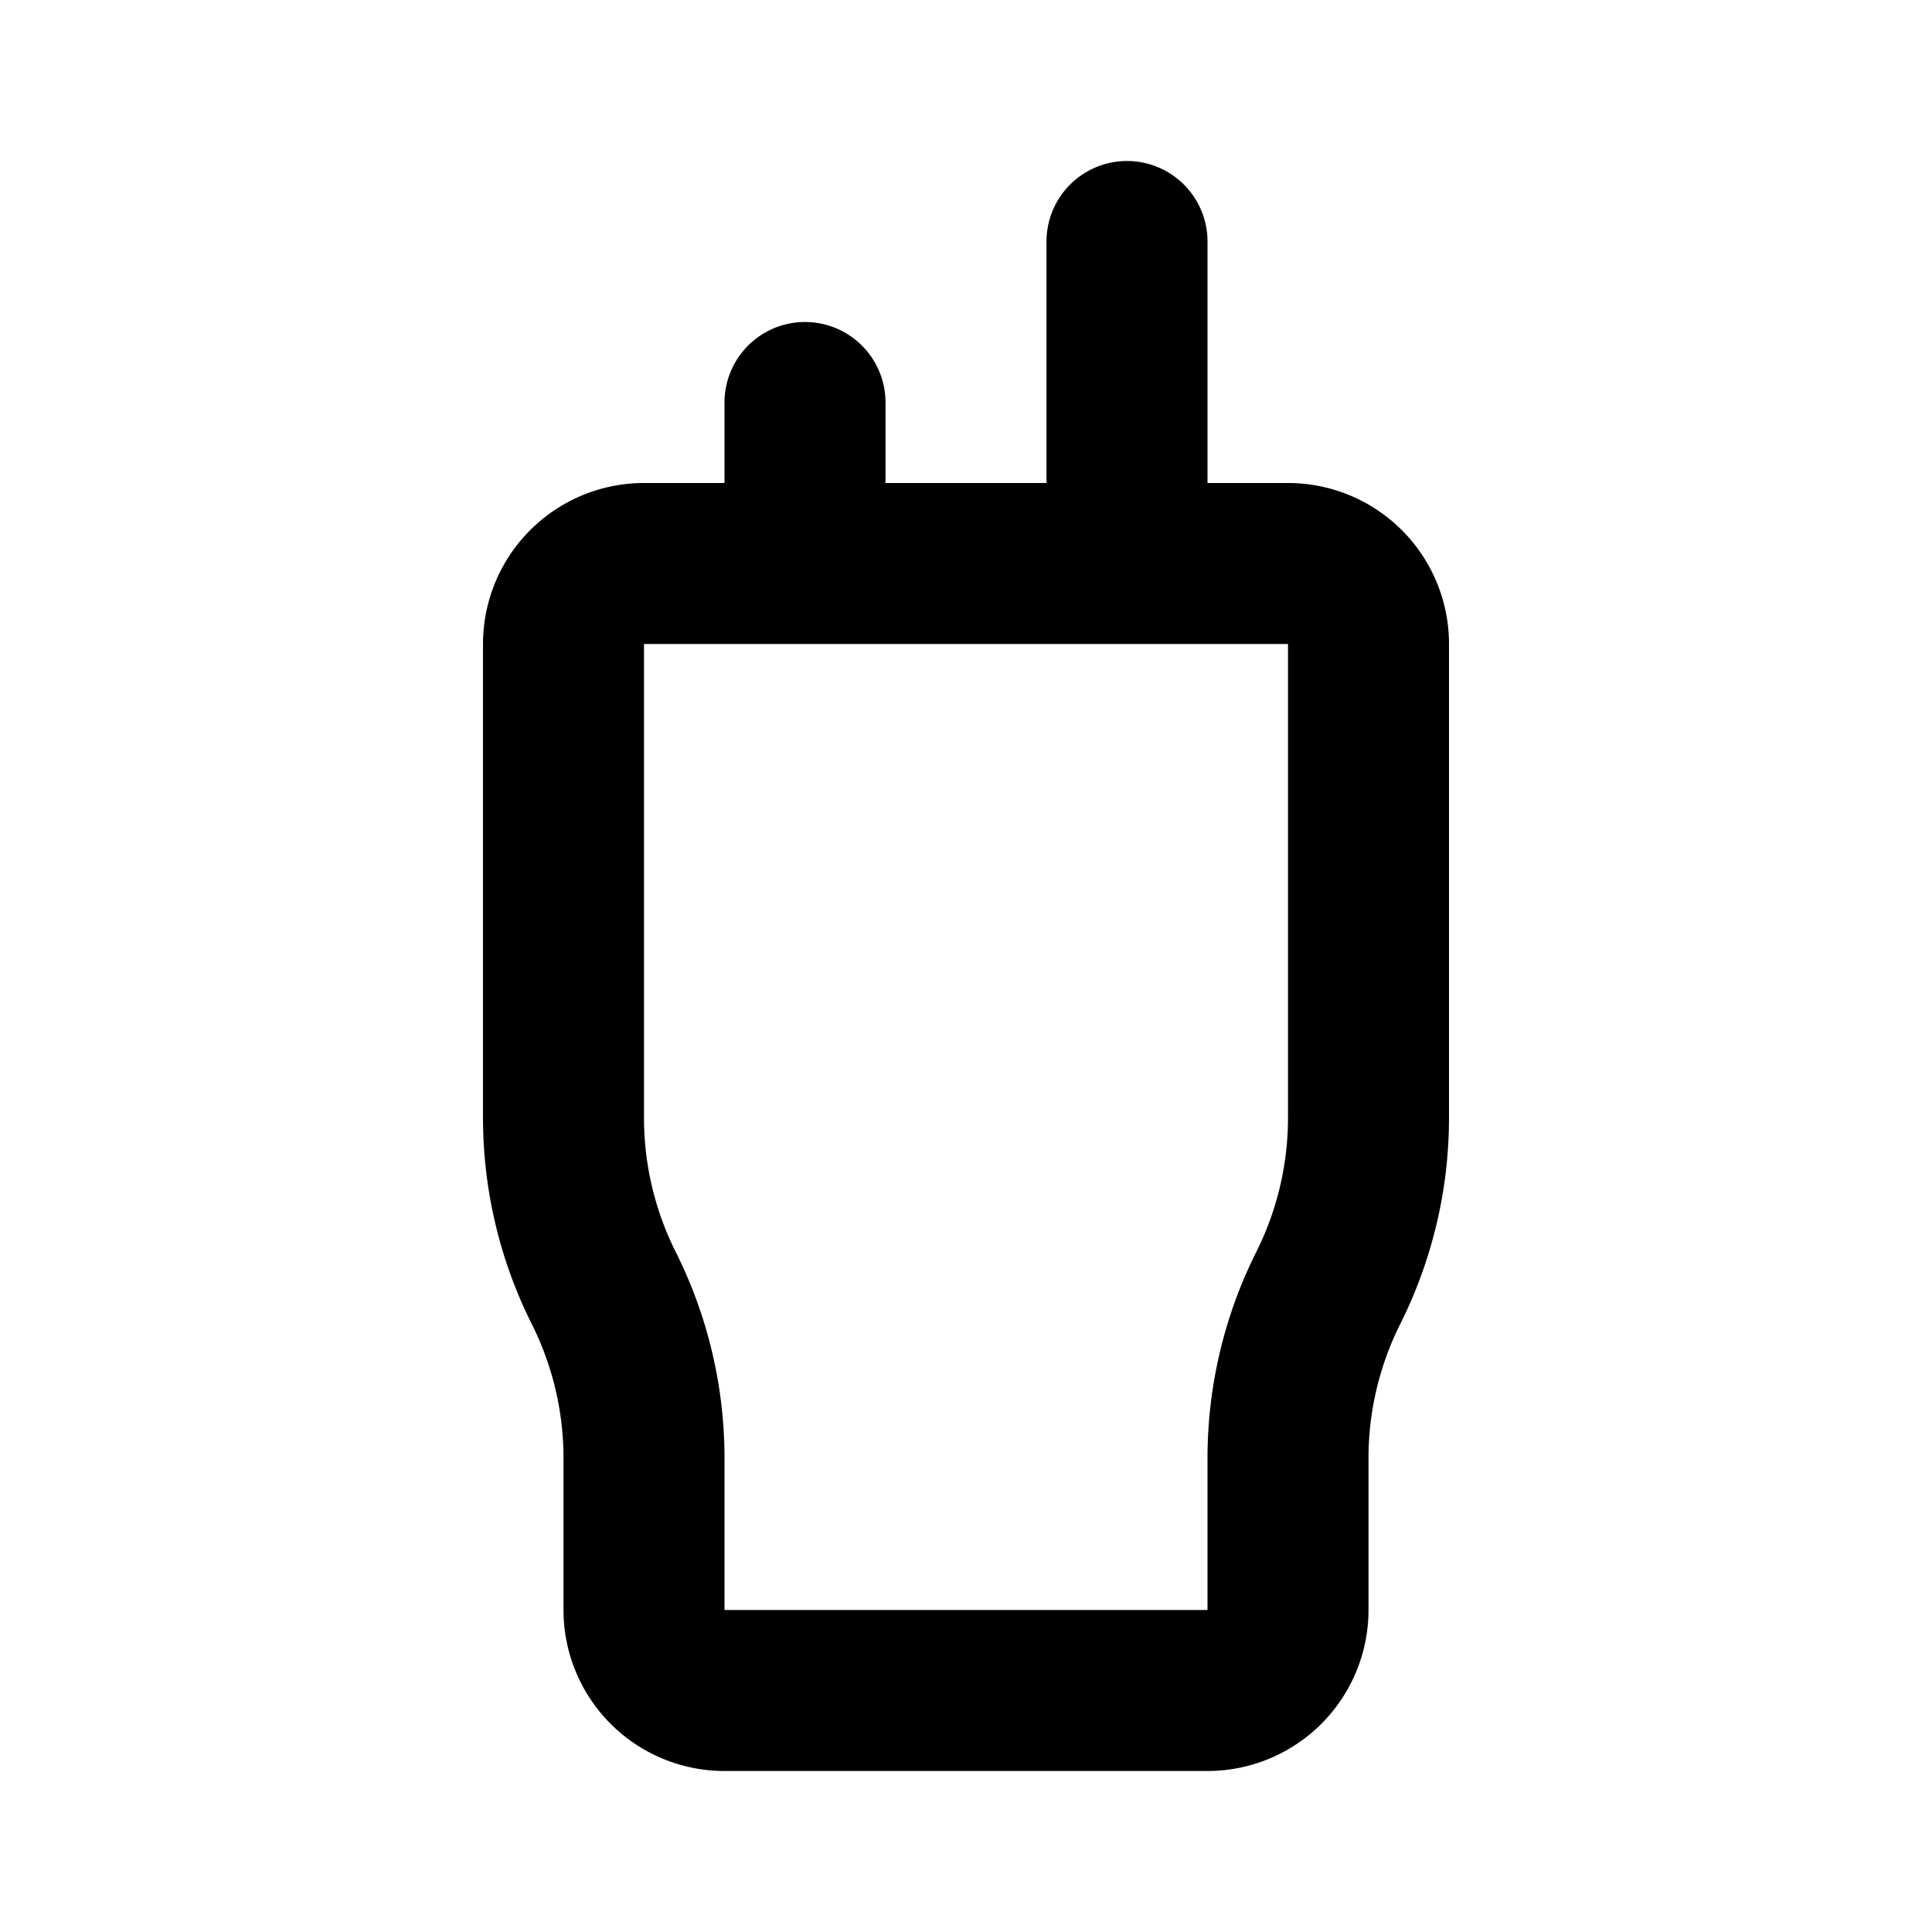<svg class="icon line" width="48" height="48" id="walkie-talkie" xmlns="http://www.w3.org/2000/svg" viewBox="0 0 24 24"><title style="stroke-width: 2; stroke: rgb(0, 0, 0);">walkie talkie</title><path id="primary" d="M8,7h8a1,1,0,0,1,1,1v5.88A4.72,4.72,0,0,1,16.5,16h0a4.72,4.72,0,0,0-.5,2.12V20a1,1,0,0,1-1,1H9a1,1,0,0,1-1-1V18.12A4.72,4.72,0,0,0,7.5,16h0A4.72,4.72,0,0,1,7,13.88V8A1,1,0,0,1,8,7Zm6-4V7M10,5V7" style="fill: none; stroke: rgb(0, 0, 0); stroke-linecap: round; stroke-linejoin: round; stroke-width: 2;"></path></svg>
